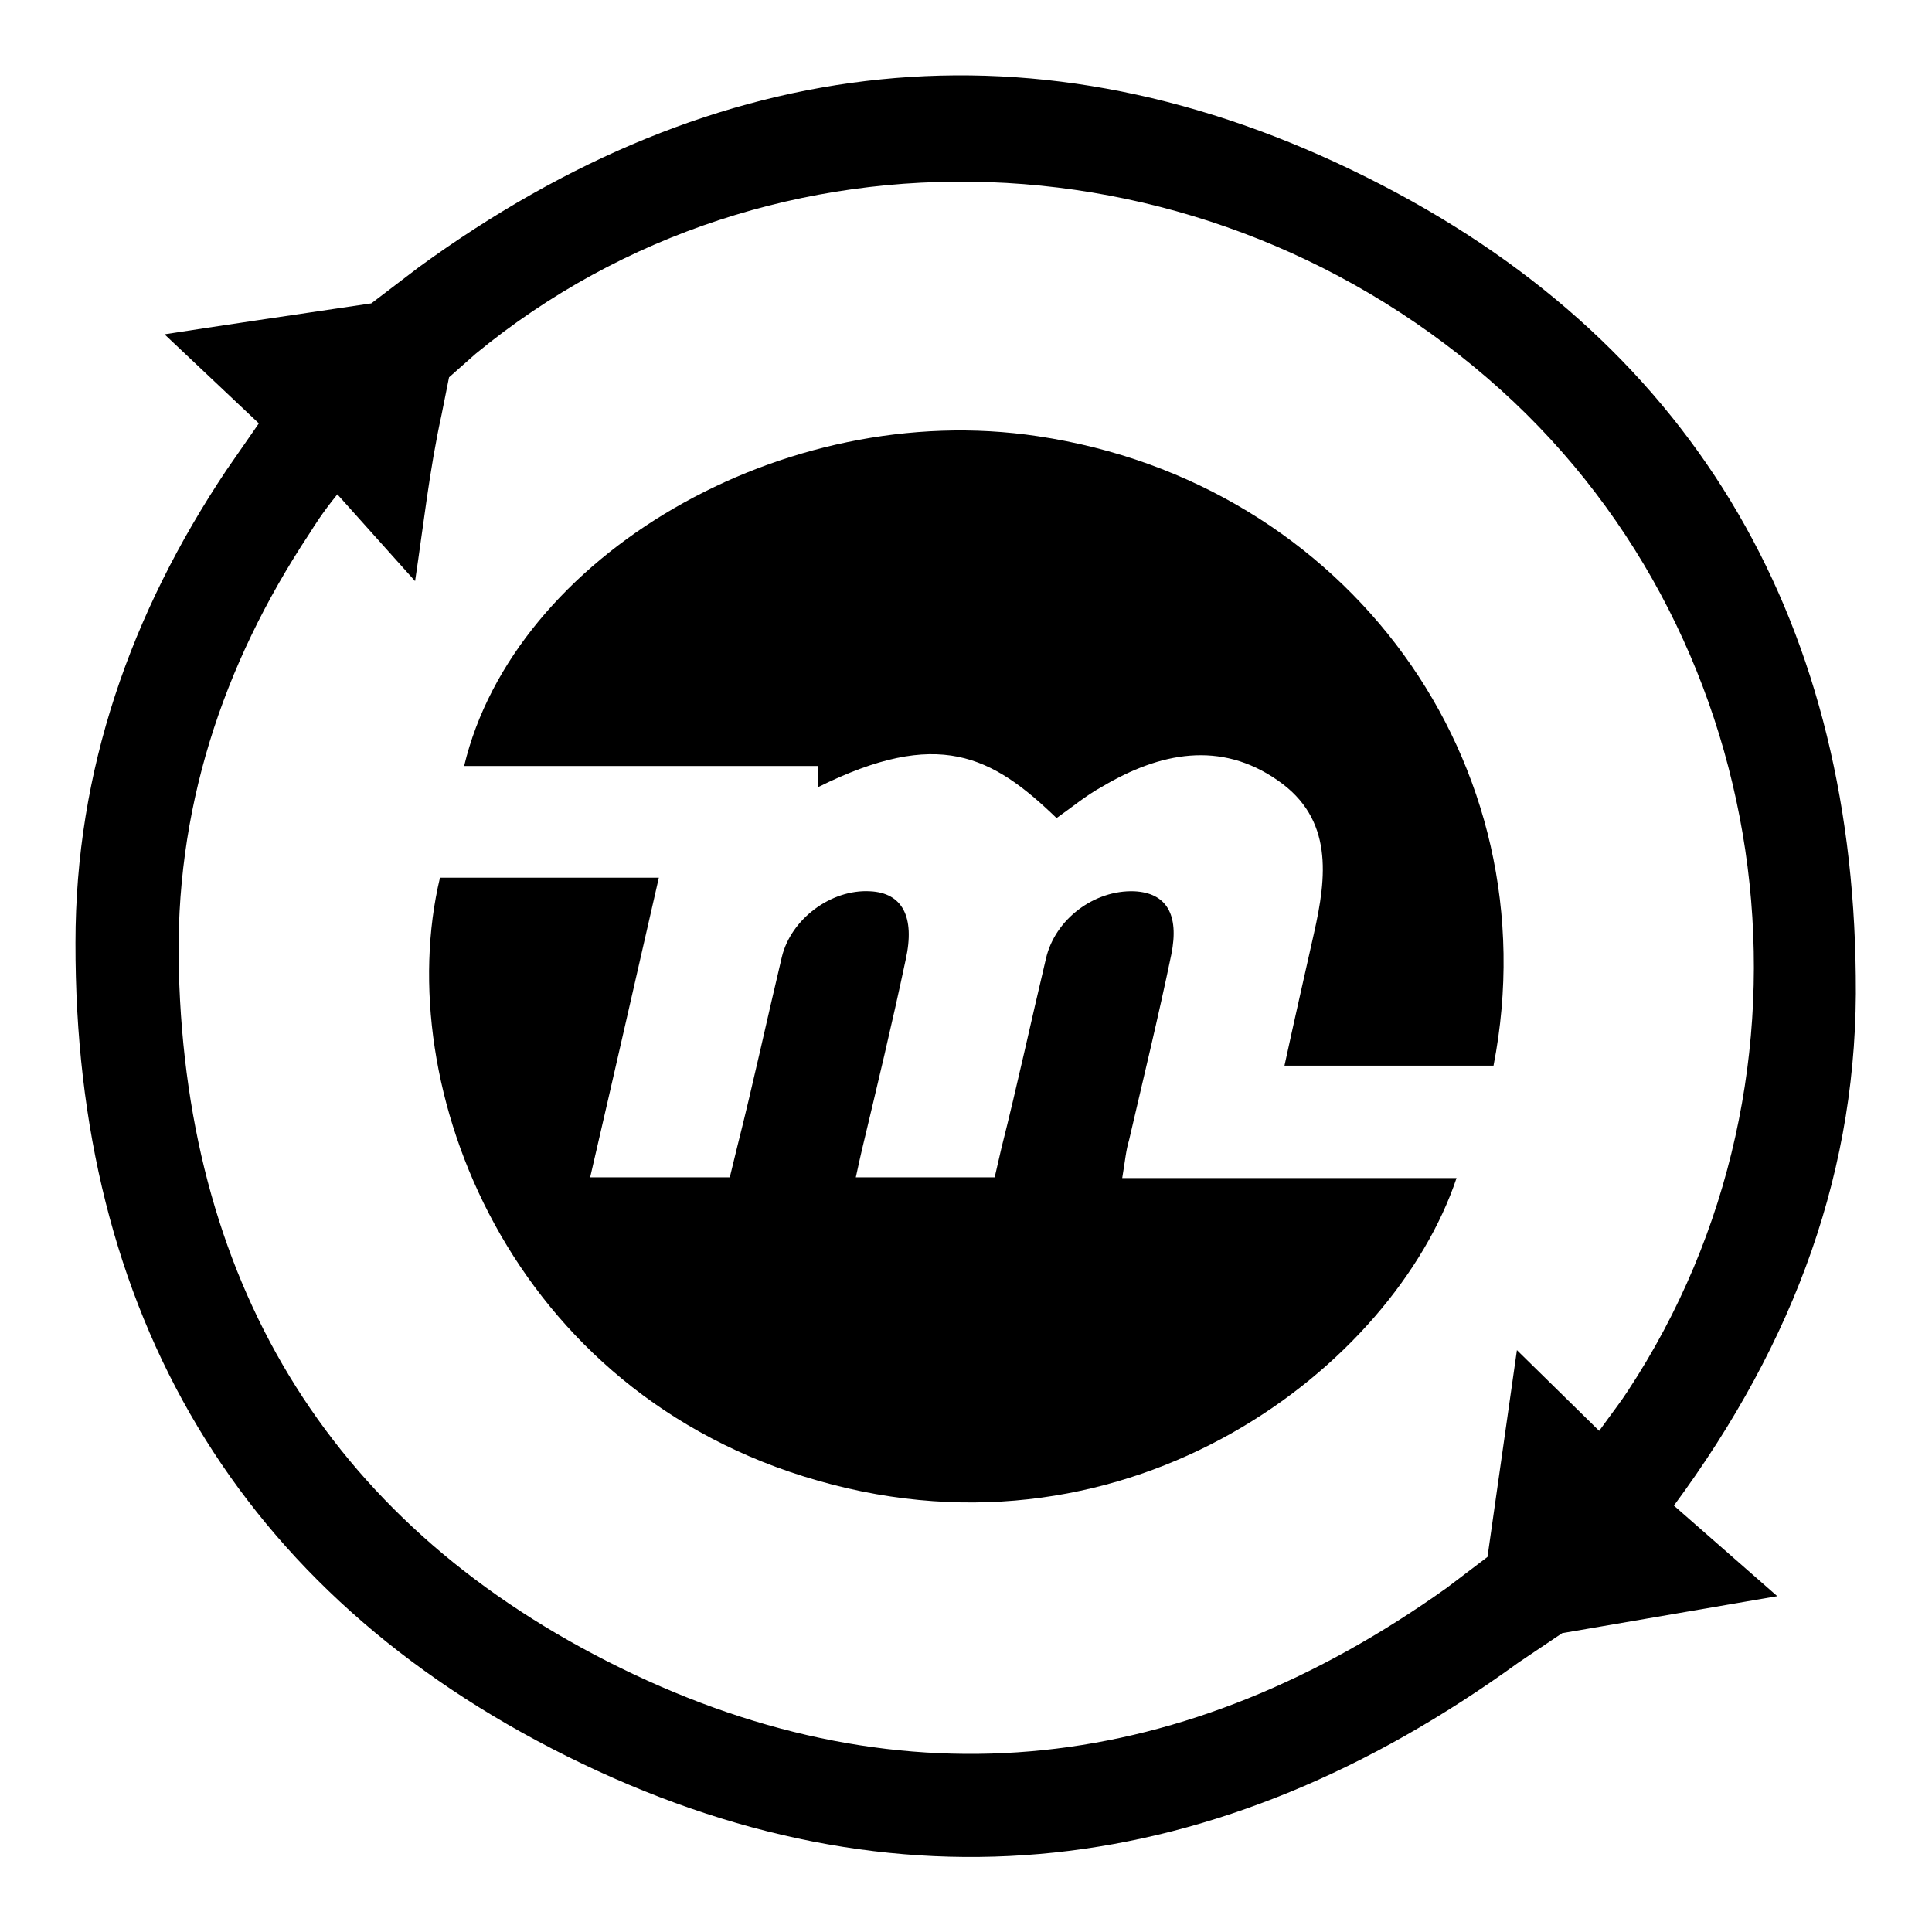 <?xml version="1.0" encoding="utf-8"?>
<svg version="1.1" xmlns="http://www.w3.org/2000/svg" xmlns:xlink="http://www.w3.org/1999/xlink" x="0px" y="0px" viewBox="0 0 256 256" enable-background="new 0 0 256 256" xml:space="preserve">
<g><g><g><g><path fill="#000000" d="M181.1,23.5C137.5,1.7,94.9,6.7,55.5,35.4l-6.3,4.8l-8.1,1.2c0,0-12.9,1.9-19.3,2.9l12.5,11.8l-4.3,6.2C17.3,81.3,10,102.1,10,124.9c-0.1,48.9,21.5,86.1,65.1,107.8c43.8,21.8,86.4,16.4,126.1-12.4l5.8-3.9l28.5-4.9l-13.7-12c16.1-21.8,24.5-44.8,24.1-70.2C245.4,81.3,223.8,44.8,181.1,23.5z M215.7,184.3c-0.9,1.4-2,2.8-3.8,5.3L201,178.9l-3.9,27.4l-5.4,4.1C157.2,235,120.1,239.6,82.2,221c-37.7-18.5-57.4-50-58.5-92.4c-0.6-21.1,5.7-40.4,17.3-57.9c0.7-1.1,1.6-2.6,3.7-5.2L55,77c1.1-7.3,1.9-14.7,3.5-22l1-5l3.5-3.1c39.1-32.2,97.2-30.1,135.9,4.8C236,85.2,243.3,142.4,215.7,184.3z"/><path fill="#000000" d="M149.6,151.1c1.9-8.2,3.9-16.4,5.6-24.6c1.1-5.4-0.7-8.2-4.9-8.4c-5.3-0.2-10.5,3.7-11.7,8.9c-2,8.4-3.8,16.8-5.9,25.1l-0.9,3.9l-18.4,0c0.4-1.9,0.6-2.7,0.8-3.6c2-8.4,4-16.7,5.8-25.2c1.3-5.8-0.5-8.9-4.7-9.1c-5.2-0.3-10.5,3.7-11.7,8.7c-2,8.4-3.8,16.8-5.9,25.1l-1,4.1l-18.5,0c3.2-13.8,6.1-26.6,9.1-39.7c-10.1,0-19.6,0-29,0c-6.6,27.7,9.3,68.3,50.1,79.9c41.6,11.9,76.3-15.3,84.6-40.1c-14.6,0-29.1,0-44.3,0C149.1,153.7,149.2,152.4,149.6,151.1z"/><path fill="#000000" d="M137.5,57.8c-33.8-5.1-69.4,16-76,43.7h46.9l0,2.8c15.9-7.9,23-4.2,31.6,4.1c2-1.4,3.9-3,6.1-4.2c7.6-4.5,15.6-6.1,23.2-0.8c7.4,5.1,6.5,12.8,4.8,20.3c-1.3,5.8-2.6,11.5-3.9,17.5c9.6,0,18.5,0,27.7,0C205.7,101.1,178.5,63.9,137.5,57.8z"/></g></g></g></g>
</svg>

